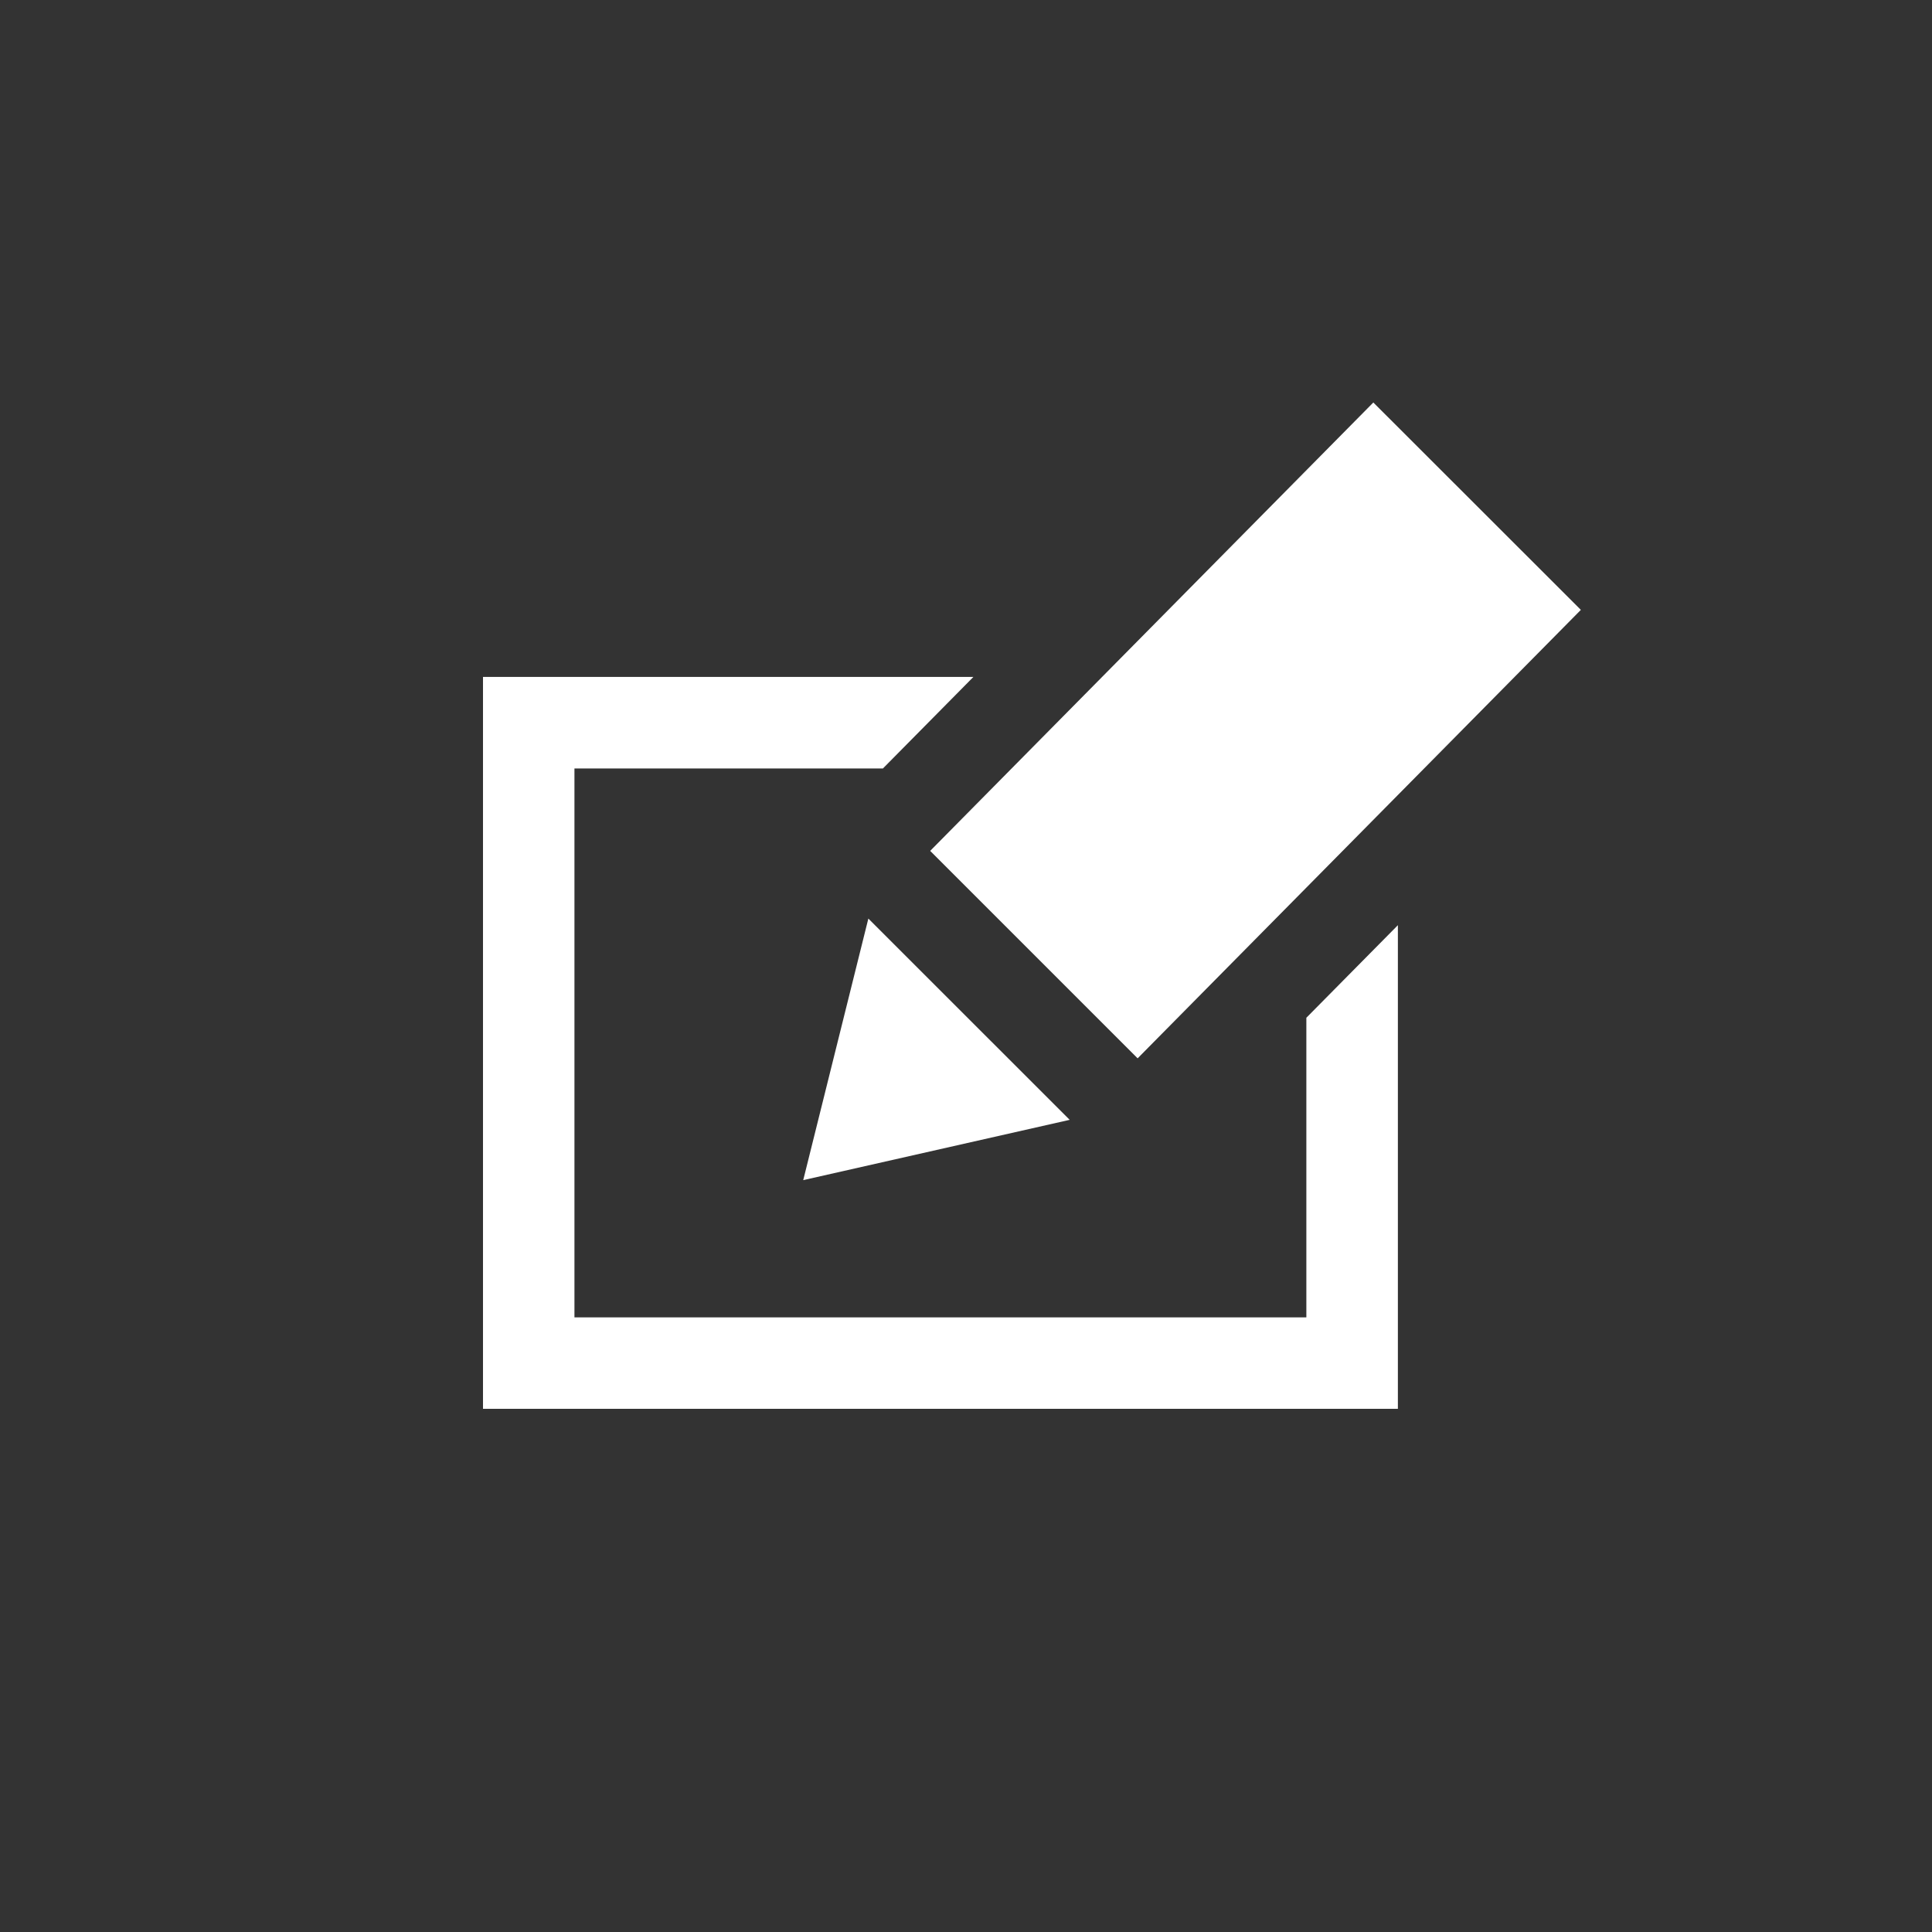 <?xml version="1.0" encoding="UTF-8"?>
<svg width="24px" height="24px" viewBox="0 0 24 24" version="1.1" xmlns="http://www.w3.org/2000/svg" xmlns:xlink="http://www.w3.org/1999/xlink">
    <rect x="0" y="0" width="24" height="24" fill="#333333" stroke="none"/>
    <!-- Generator: Sketch 59.1 (86144) - https://sketch.com -->
    <title>old / light / Edit</title>
    <desc>Created with Sketch.</desc>
    <g id="old-/-light-/-Edit" stroke="none" stroke-width="1" fill="none" fill-rule="evenodd">
        <path d="M10.787,11.411 L13.288,13.911 L9.978,14.66 L10.787,11.411 L10.787,11.411 Z M19.638,7.576 L14.132,13.147 L11.555,10.57 L17.06,5 L19.638,7.576 Z M16.228,12.643 L16.228,16.365 L7.136,16.365 L7.136,9.546 L10.968,9.546 L12.092,8.409 L6,8.409 L6,17.501 L17.365,17.501 L17.365,11.493 L16.228,12.643 Z" id="Shape" fill="#FFFFFF" fill-rule="nonzero"></path>
    </g>
</svg>